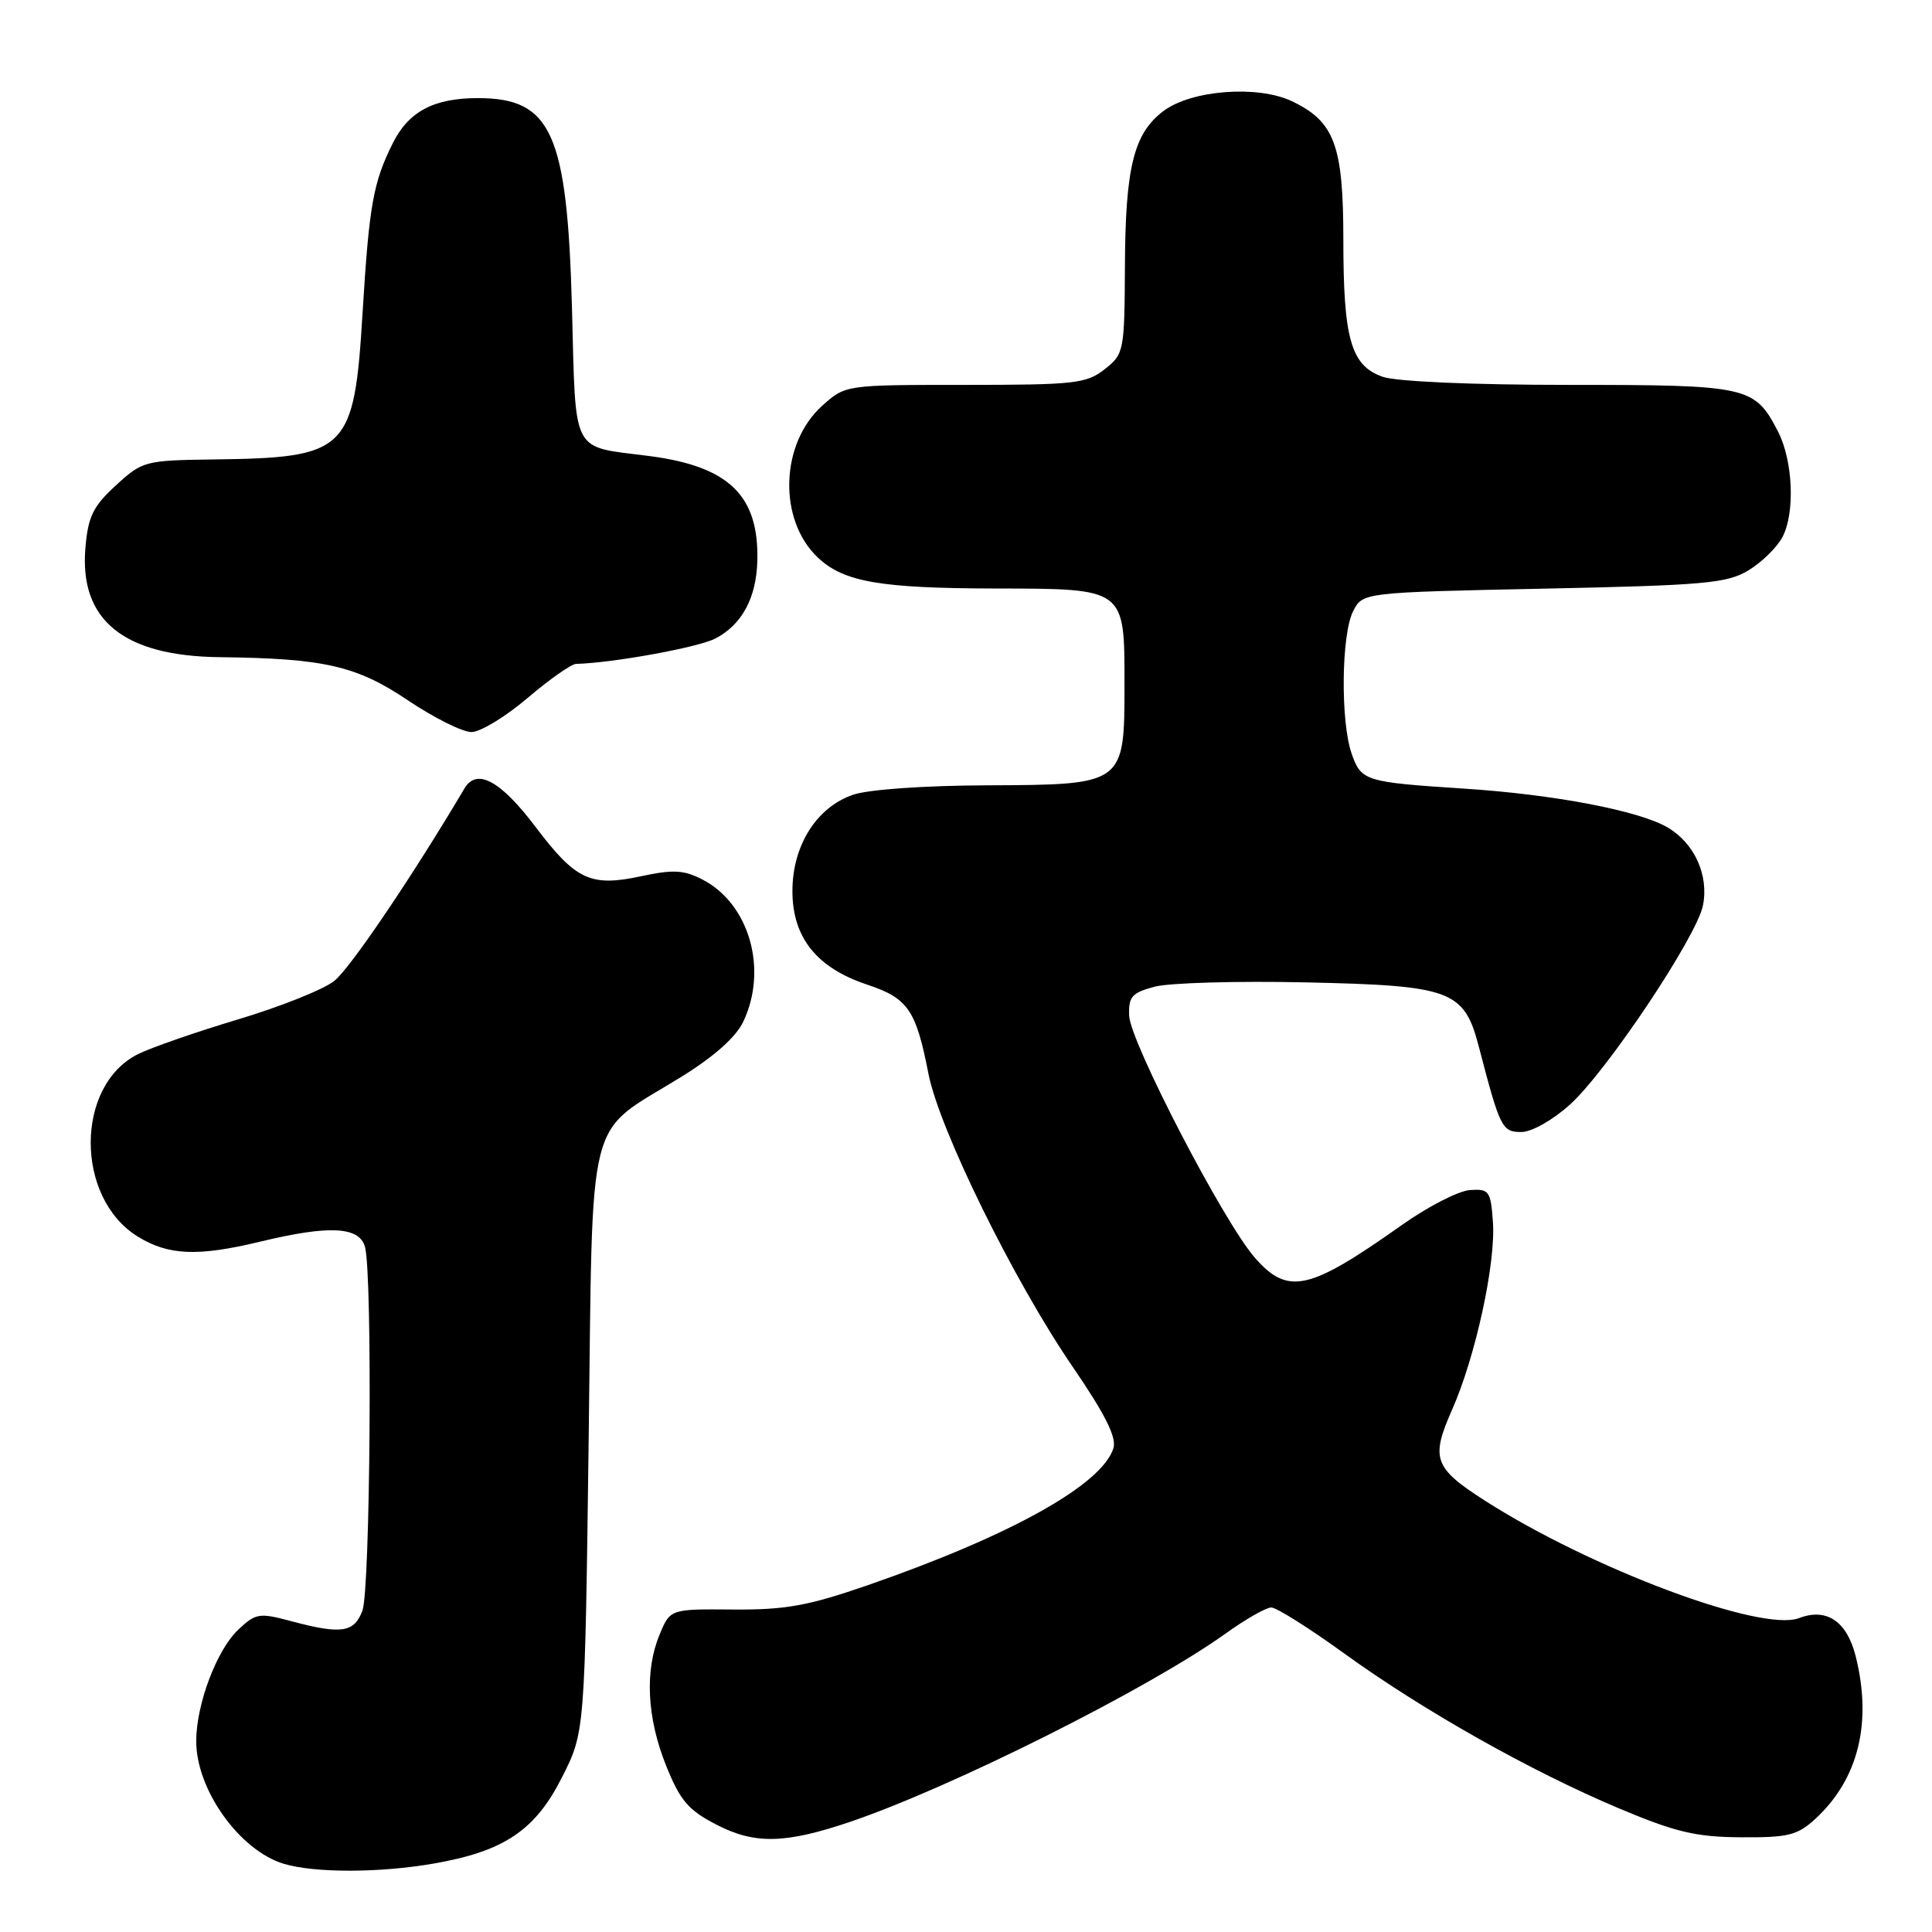 <?xml version="1.0" encoding="UTF-8" standalone="no"?>
<!DOCTYPE svg PUBLIC "-//W3C//DTD SVG 1.1//EN" "http://www.w3.org/Graphics/SVG/1.1/DTD/svg11.dtd" >
<svg xmlns="http://www.w3.org/2000/svg" xmlns:xlink="http://www.w3.org/1999/xlink" version="1.1" viewBox="0 0 256 256">
 <g >
 <path fill="currentColor"
d=" M 57.47 246.93 C 66.80 245.31 70.93 242.53 74.48 235.48 C 77.50 229.50 77.50 229.50 78.00 190.83 C 78.58 146.33 77.50 150.57 90.21 142.73 C 94.60 140.02 97.52 137.43 98.49 135.37 C 101.78 128.45 99.29 119.75 93.09 116.55 C 90.62 115.27 89.20 115.19 84.93 116.11 C 78.26 117.54 76.29 116.62 70.98 109.59 C 66.33 103.43 63.17 101.72 61.54 104.48 C 54.67 116.08 46.38 128.34 44.29 129.98 C 42.85 131.12 37.14 133.40 31.59 135.06 C 26.04 136.72 20.06 138.80 18.30 139.67 C 9.95 143.82 9.92 158.70 18.25 163.85 C 22.32 166.36 26.21 166.52 34.50 164.52 C 43.66 162.31 47.64 162.52 48.37 165.25 C 49.37 168.99 49.07 210.68 48.02 213.43 C 46.92 216.34 45.22 216.59 38.54 214.80 C 34.36 213.68 33.88 213.76 31.58 215.93 C 28.72 218.61 26.00 225.83 26.00 230.72 C 26.00 237.16 31.76 245.21 37.62 246.97 C 41.72 248.19 50.32 248.18 57.47 246.93 Z  M 112.60 241.42 C 126.08 236.85 152.16 223.78 162.36 216.48 C 165.03 214.56 167.77 213.00 168.45 213.00 C 169.14 213.00 173.47 215.73 178.10 219.08 C 188.60 226.67 202.79 234.67 214.50 239.61 C 222.01 242.77 224.69 243.41 230.67 243.45 C 236.96 243.49 238.16 243.20 240.55 241.00 C 246.25 235.75 248.10 228.26 245.88 219.43 C 244.71 214.81 242.02 213.01 238.37 214.41 C 233.41 216.31 210.81 207.85 196.72 198.82 C 190.01 194.51 189.55 193.26 192.39 186.84 C 195.52 179.77 198.21 167.40 197.82 161.91 C 197.52 157.80 197.32 157.51 194.77 157.69 C 193.27 157.79 189.22 159.87 185.77 162.31 C 173.43 171.05 170.67 171.66 166.28 166.66 C 162.17 161.99 149.77 138.11 149.62 134.59 C 149.52 132.06 149.97 131.55 153.00 130.74 C 154.93 130.23 163.93 129.97 173.00 130.17 C 192.39 130.59 194.01 131.20 195.98 138.79 C 198.75 149.43 199.03 150.00 201.57 150.00 C 202.95 150.00 205.73 148.43 208.04 146.35 C 212.92 141.94 224.83 124.11 225.65 119.98 C 226.45 115.98 224.54 111.75 220.98 109.65 C 217.21 107.42 205.89 105.26 193.91 104.49 C 180.87 103.64 180.36 103.49 179.10 99.86 C 177.61 95.60 177.73 84.09 179.29 81.00 C 180.56 78.50 180.56 78.50 204.53 78.00 C 225.86 77.56 228.85 77.29 231.67 75.58 C 233.42 74.53 235.44 72.55 236.17 71.19 C 237.88 67.99 237.59 61.04 235.59 57.17 C 232.49 51.18 231.67 51.00 207.93 51.00 C 195.11 51.00 185.04 50.56 183.22 49.93 C 179.01 48.46 178.00 44.94 178.00 31.76 C 178.00 19.24 176.83 16.09 171.16 13.40 C 166.65 11.27 157.93 11.92 154.21 14.68 C 150.25 17.62 149.12 22.10 149.06 35.18 C 149.00 46.57 148.94 46.91 146.37 48.93 C 143.95 50.83 142.40 51.00 127.88 51.00 C 112.03 51.00 112.03 51.00 108.96 53.75 C 103.36 58.77 103.08 68.91 108.39 73.90 C 111.82 77.12 116.62 77.95 131.92 77.98 C 149.16 78.01 149.00 77.89 149.00 90.65 C 149.00 104.01 149.03 103.98 130.75 104.06 C 122.47 104.09 115.05 104.61 113.03 105.31 C 108.19 106.97 105.00 112.05 105.00 118.07 C 105.00 124.22 108.21 128.24 114.88 130.46 C 120.31 132.27 121.37 133.79 123.02 142.26 C 124.46 149.65 134.36 169.76 142.13 181.10 C 146.48 187.46 147.98 190.47 147.53 191.91 C 145.99 196.75 133.89 203.49 115.00 210.04 C 107.09 212.78 104.10 213.32 97.16 213.27 C 88.81 213.20 88.81 213.20 87.41 216.57 C 85.40 221.37 85.72 227.64 88.28 234.00 C 90.14 238.62 91.22 239.87 95.00 241.81 C 100.02 244.40 104.08 244.30 112.60 241.42 Z  M 69.89 92.50 C 72.79 90.03 75.69 87.99 76.33 87.97 C 81.24 87.84 92.50 85.79 94.78 84.61 C 98.30 82.79 100.22 79.24 100.35 74.33 C 100.58 65.65 96.59 61.79 85.99 60.42 C 75.57 59.08 76.32 60.53 75.79 40.82 C 75.16 17.62 73.09 13.00 63.32 13.00 C 57.50 13.00 54.16 14.76 52.06 18.95 C 49.45 24.17 48.92 27.15 48.05 41.33 C 46.93 59.83 46.09 60.65 28.24 60.88 C 19.21 61.00 18.88 61.09 15.36 64.31 C 12.34 67.08 11.67 68.44 11.32 72.56 C 10.49 82.16 16.35 86.94 29.15 87.08 C 42.97 87.24 47.24 88.22 54.04 92.79 C 57.49 95.11 61.28 97.00 62.47 97.00 C 63.65 97.00 66.99 94.97 69.89 92.50 Z "/>
</g>
</svg>